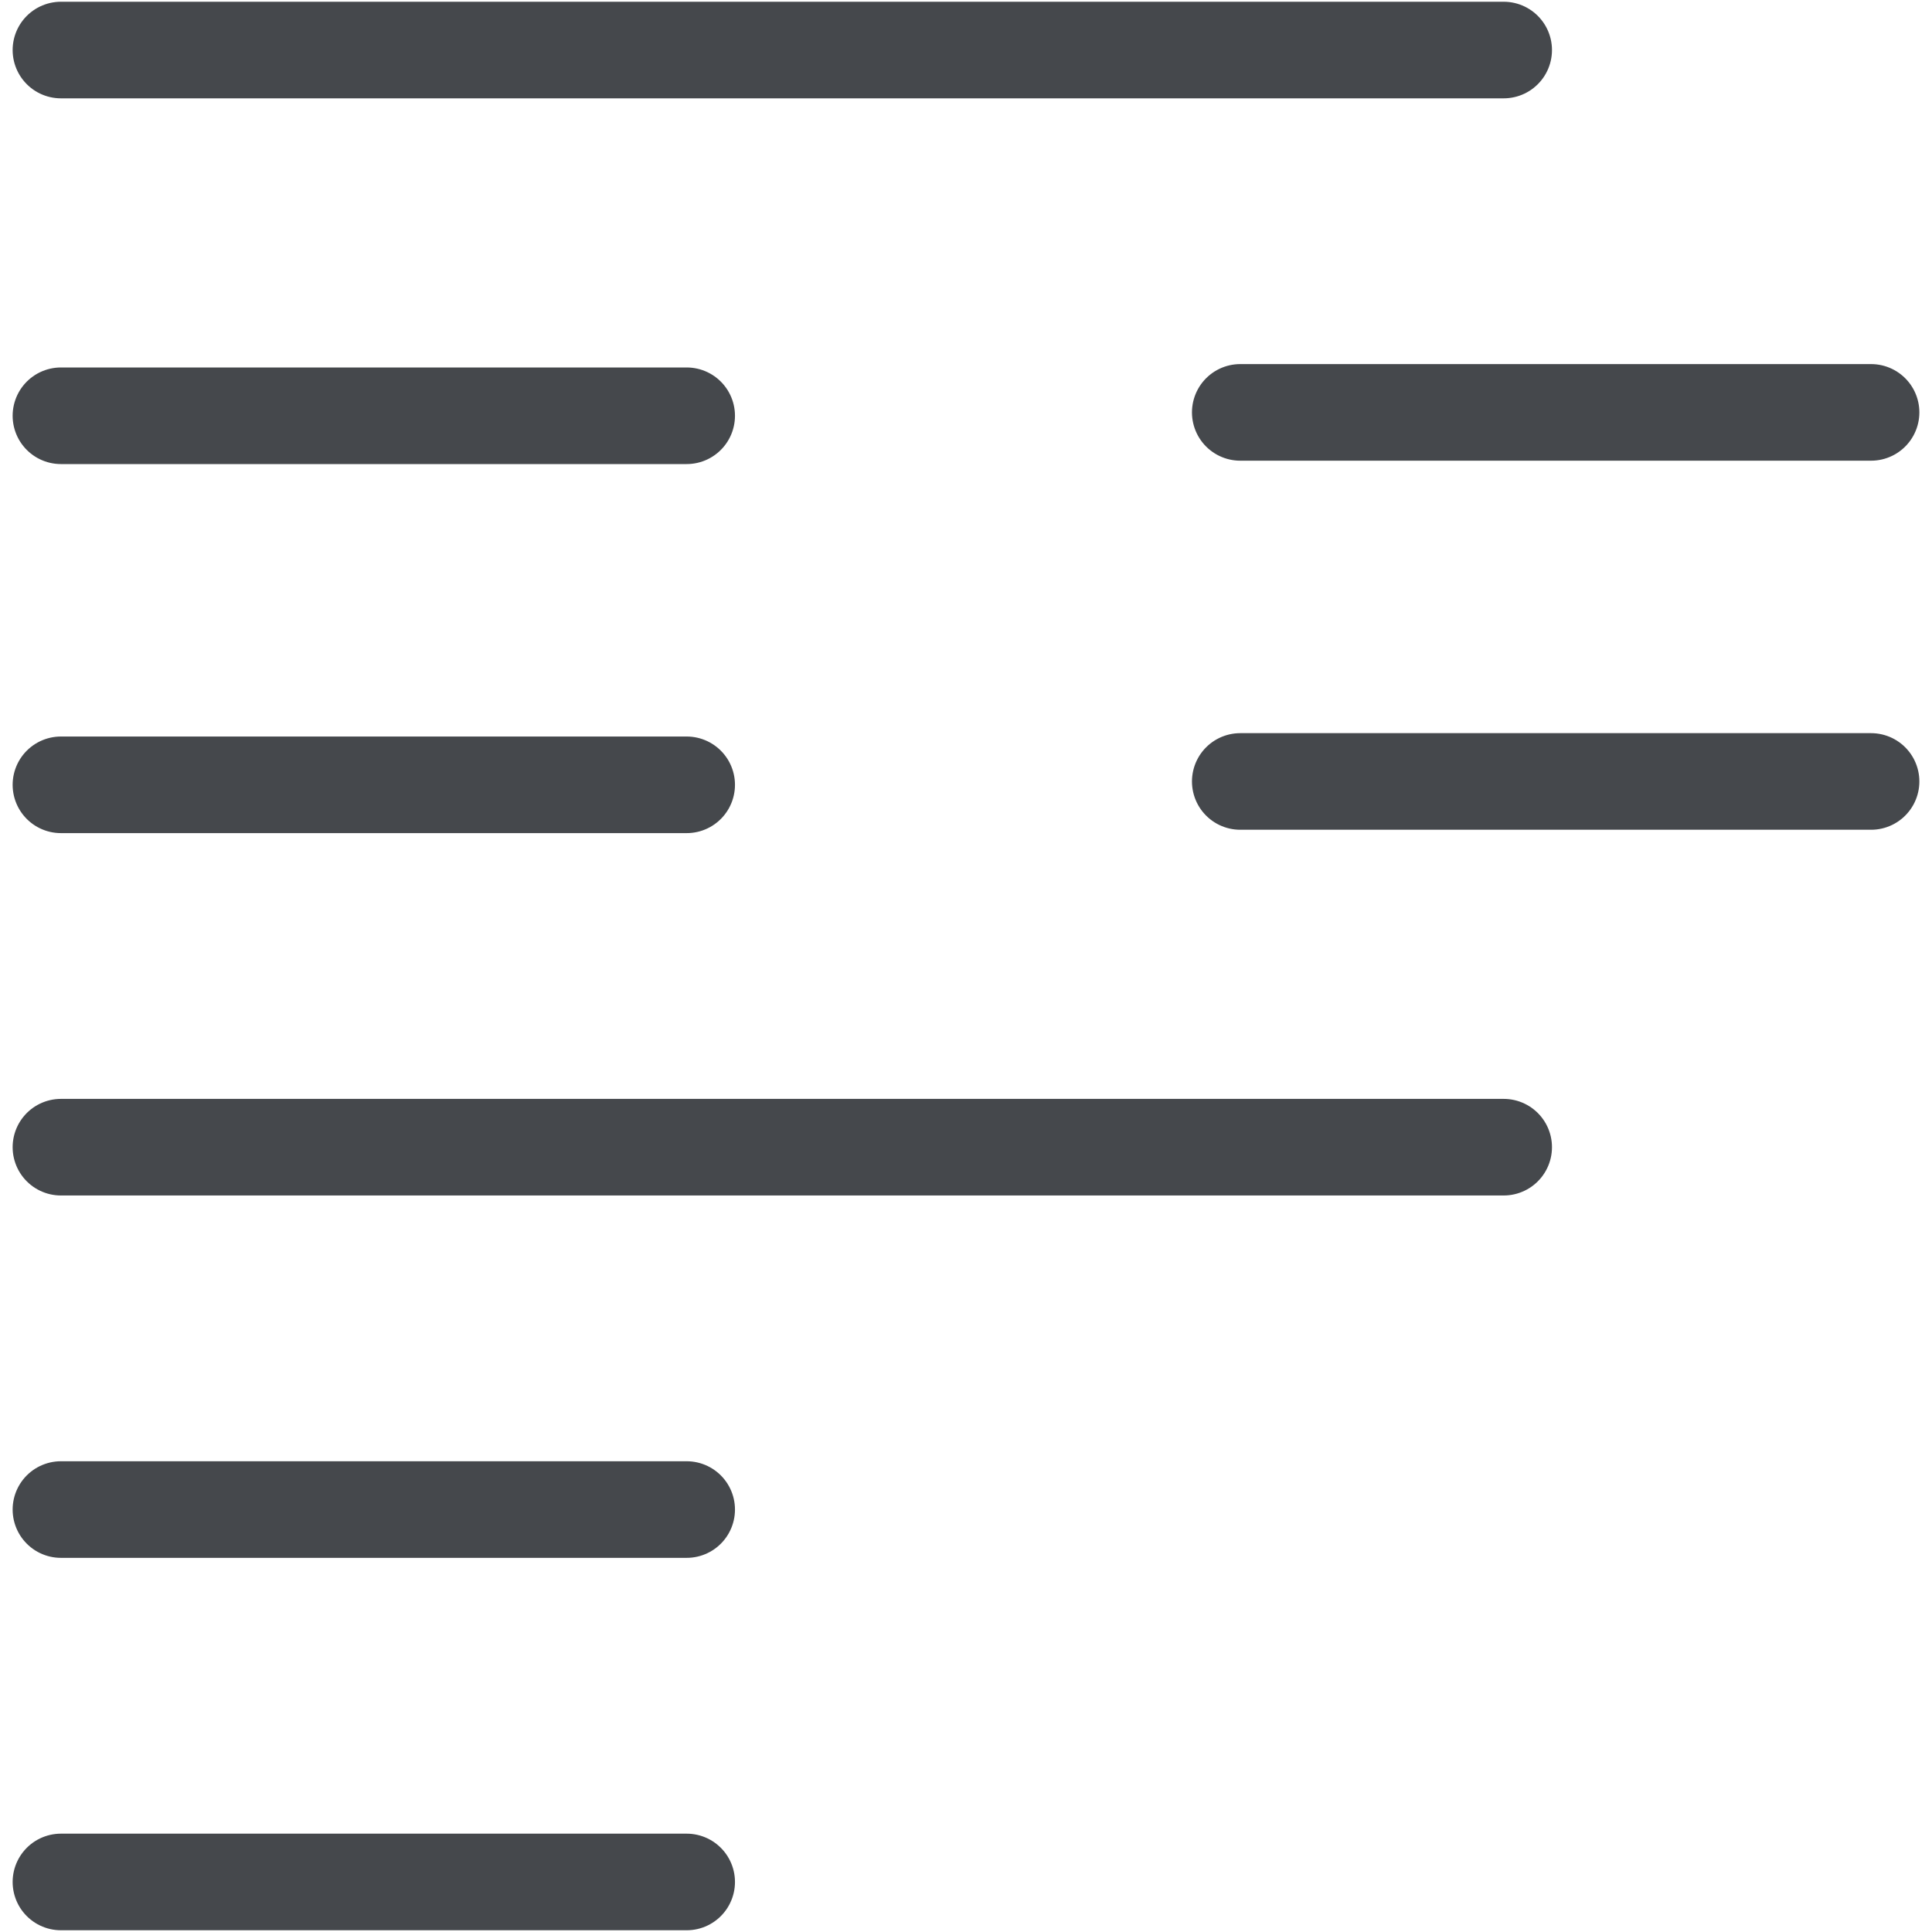 <svg xmlns="http://www.w3.org/2000/svg" width="100" height="100" viewBox="0 0 100 100">
<style>:root {--ctp-rosewater: #f5e0dc;--ctp-flamingo: #d4d4d5;--ctp-pink: #c397d8;--ctp-mauve: #c397d8;--ctp-red: #e87979;--ctp-maroon: #e87979;--ctp-peach: #f0a988;--ctp-yellow: #e5d487;--ctp-green: #37d99e;--ctp-teal: #37d99e;--ctp-sky: #5fb0fc;--ctp-sapphire: #5fb0fc;--ctp-blue: #5fb0fc;--ctp-lavender: #c397d8;--ctp-text: #d4d4d5;--ctp-overlay1: #45484c;}</style>
    <path fill="none" stroke="#45484c" stroke-linecap="round" stroke-linejoin="round" stroke-width="5" d="M3.154 2.59H77.83M3.154 21.52h32.388M64.196 21.345h32.65M3.154 40.622h32.388M64.196 40.448h32.65M3.154 59.378H77.83M3.154 78.134h32.388M3.154 97.41h32.388" paint-order="fill markers stroke"/>
</svg>
